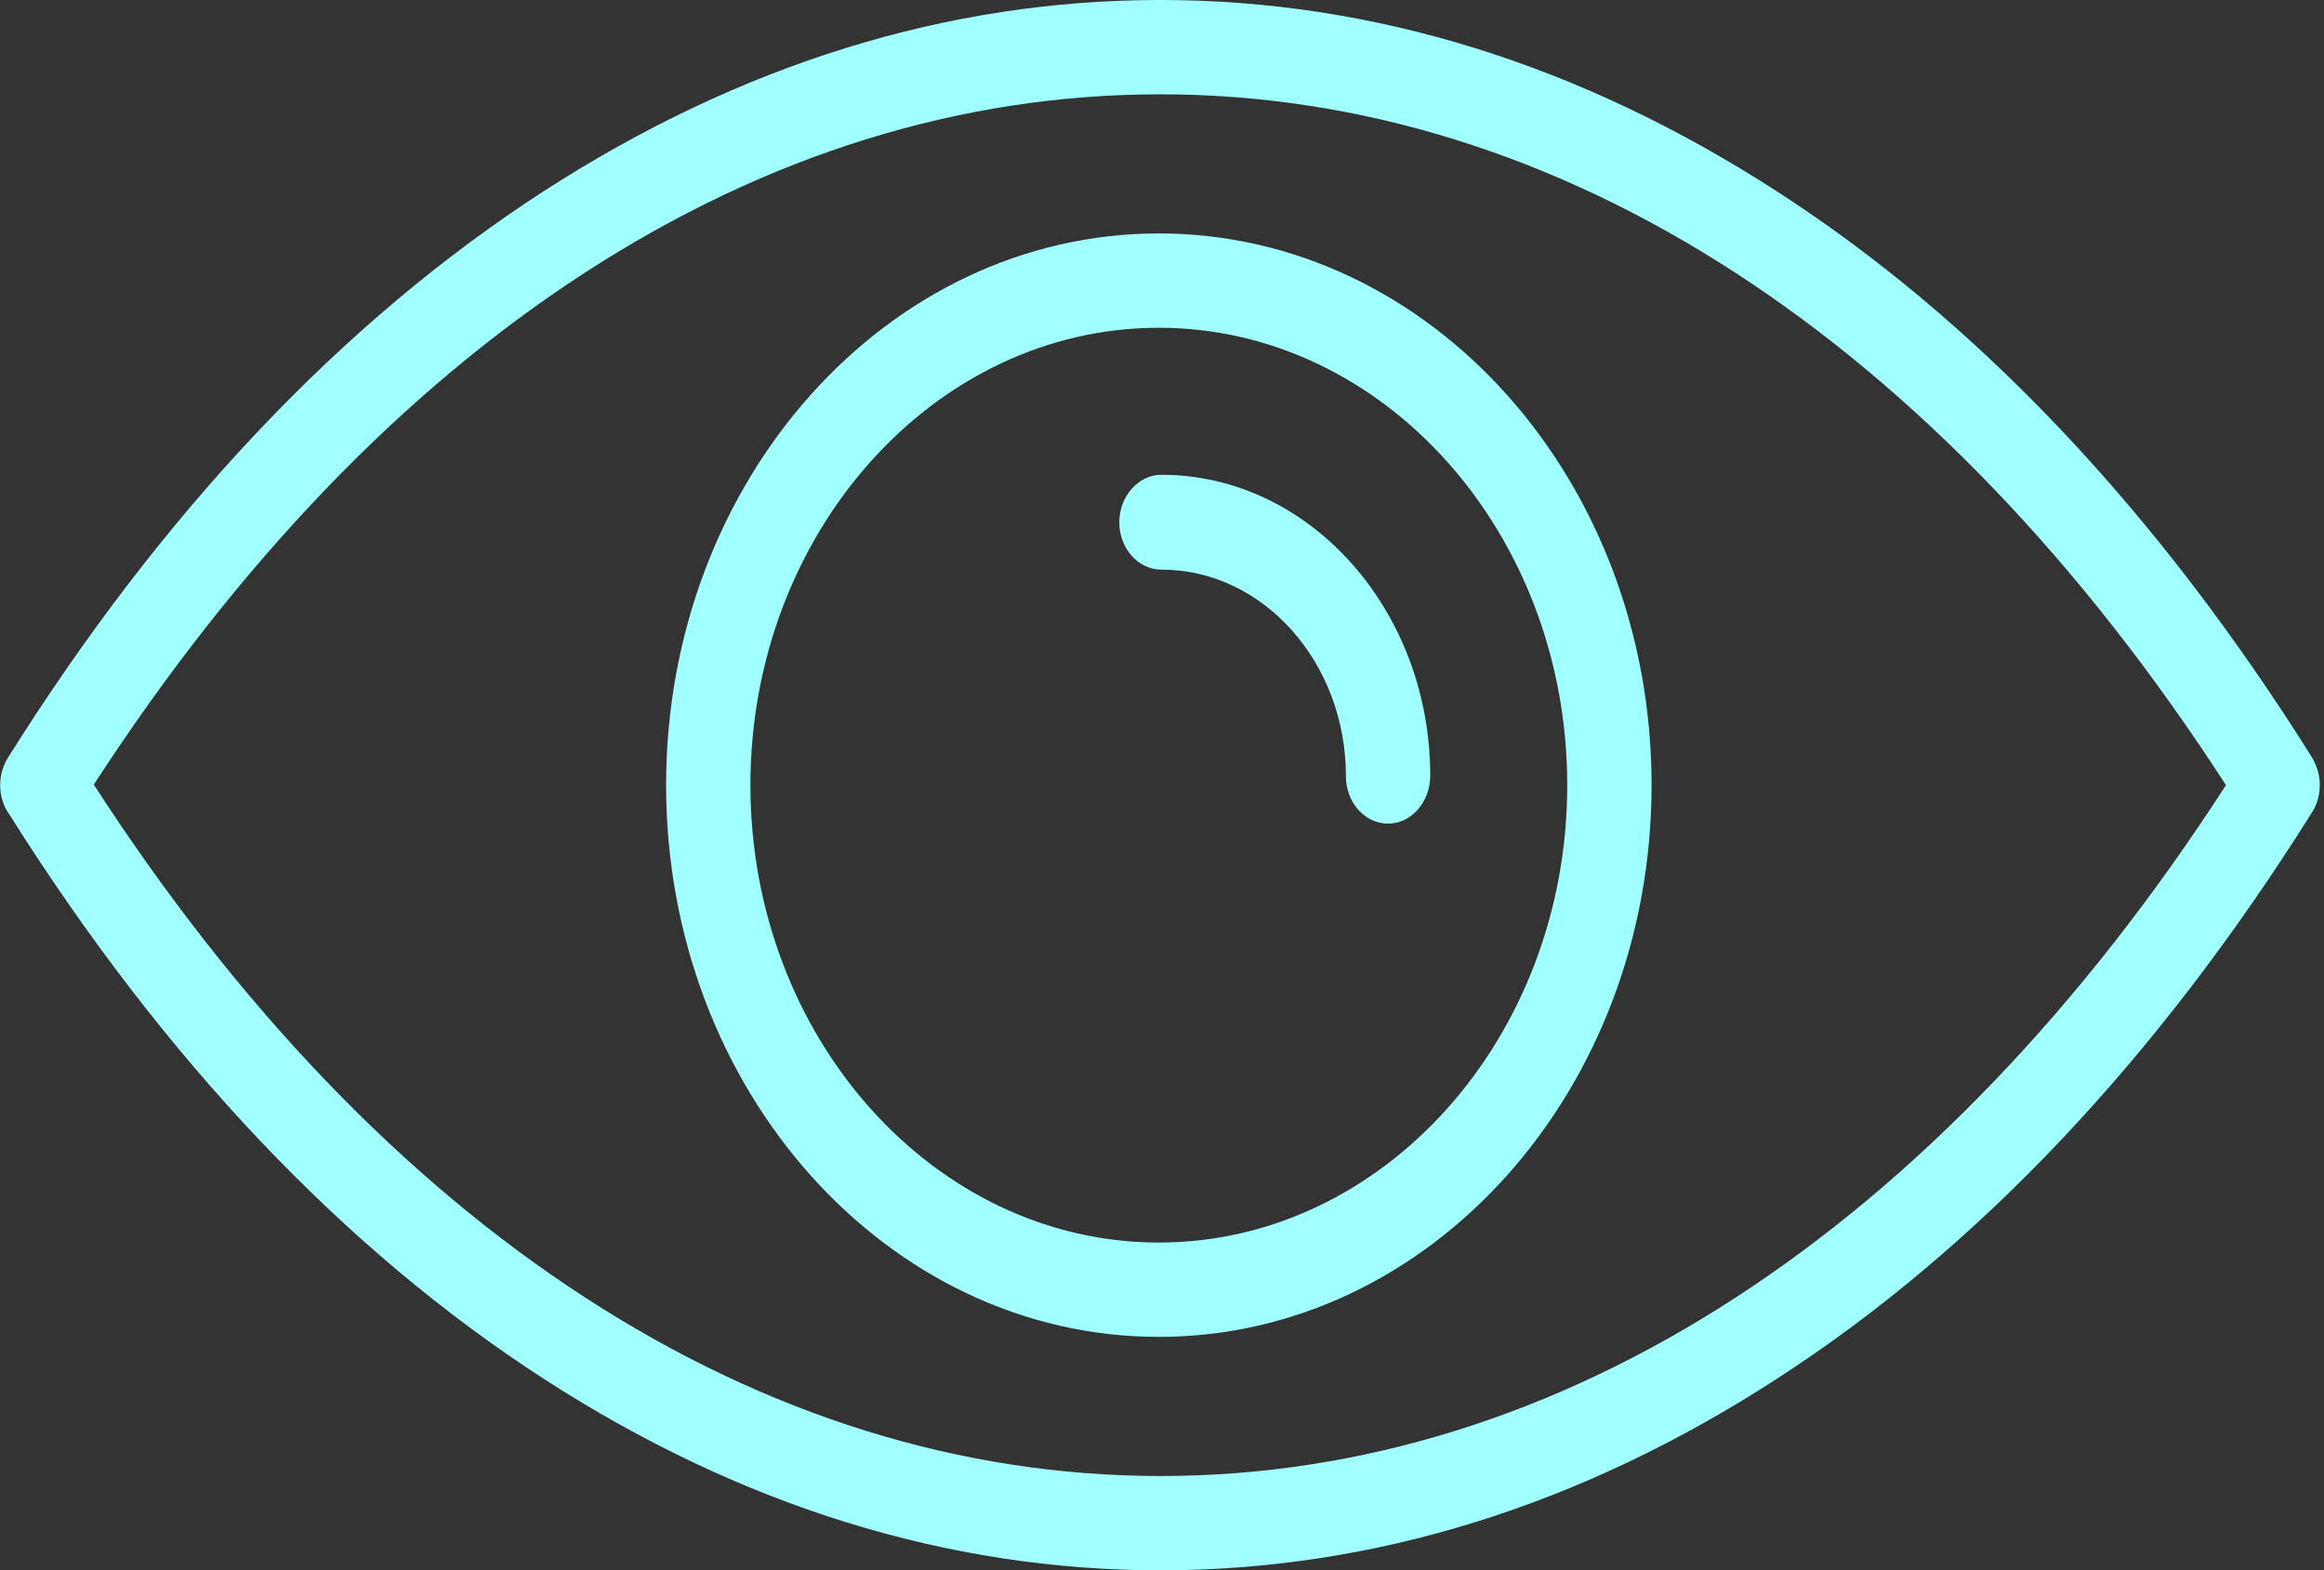 <svg xmlns="http://www.w3.org/2000/svg" id="Слой_1" viewBox="0 0 441 298">
  <rect x="0" y="0" width="441" height="298" fill="#333333" stroke="none"/>
  <path fill="#A0FFFF" d="M220.2 298c-40.3 0-79.6-12.2-116.8-36.2-38.1-24.6-72.3-60.7-101.6-107.2-2.2-3-2.4-7.4-.3-10.8C30.8 97.1 65.1 60.9 103.3 36.2 140.5 12.2 179.8 0 220.1 0h.1c40.4 0 79.6 12.2 116.8 36.2 38.2 24.6 72.4 60.8 101.7 107.5.9 1.5 1.5 3.4 1.5 5.2v.1c0 1.8-.5 3.7-1.5 5.2-29.3 46.7-63.5 82.9-101.6 107.5-37.2 24.1-76.5 36.3-116.9 36.3zM17.8 148.9c54.8 84.7 126.5 131.2 202.4 131.2h.1c75.9 0 147.4-46.5 202.1-131.1C367.7 64.4 296.1 17.9 220.2 17.9h-.1c-75.9 0-147.5 46.5-202.3 131z" />
  <path fill="#A0FFFF" d="M219.9 253.7c-51.6 0-93.5-46.9-93.5-104.7s41.9-104.7 93.5-104.7 93.5 46.9 93.5 104.7-41.9 104.7-93.5 104.7zm0-191.5c-42.7 0-77.5 39-77.5 86.8s34.8 86.8 77.5 86.8 77.5-39 77.5-86.8-34.8-86.8-77.5-86.8z" />
  <path fill="#A0FFFF" d="M263.4 156.3c-4.4 0-8-4-8-9 0-21.6-15.7-39.2-35-39.2-4.4 0-8-4-8-9 0-4.9 3.6-9 8-9 28.1 0 51 25.7 51 57.1 0 5-3.6 9.1-8 9.1z" />
</svg>
